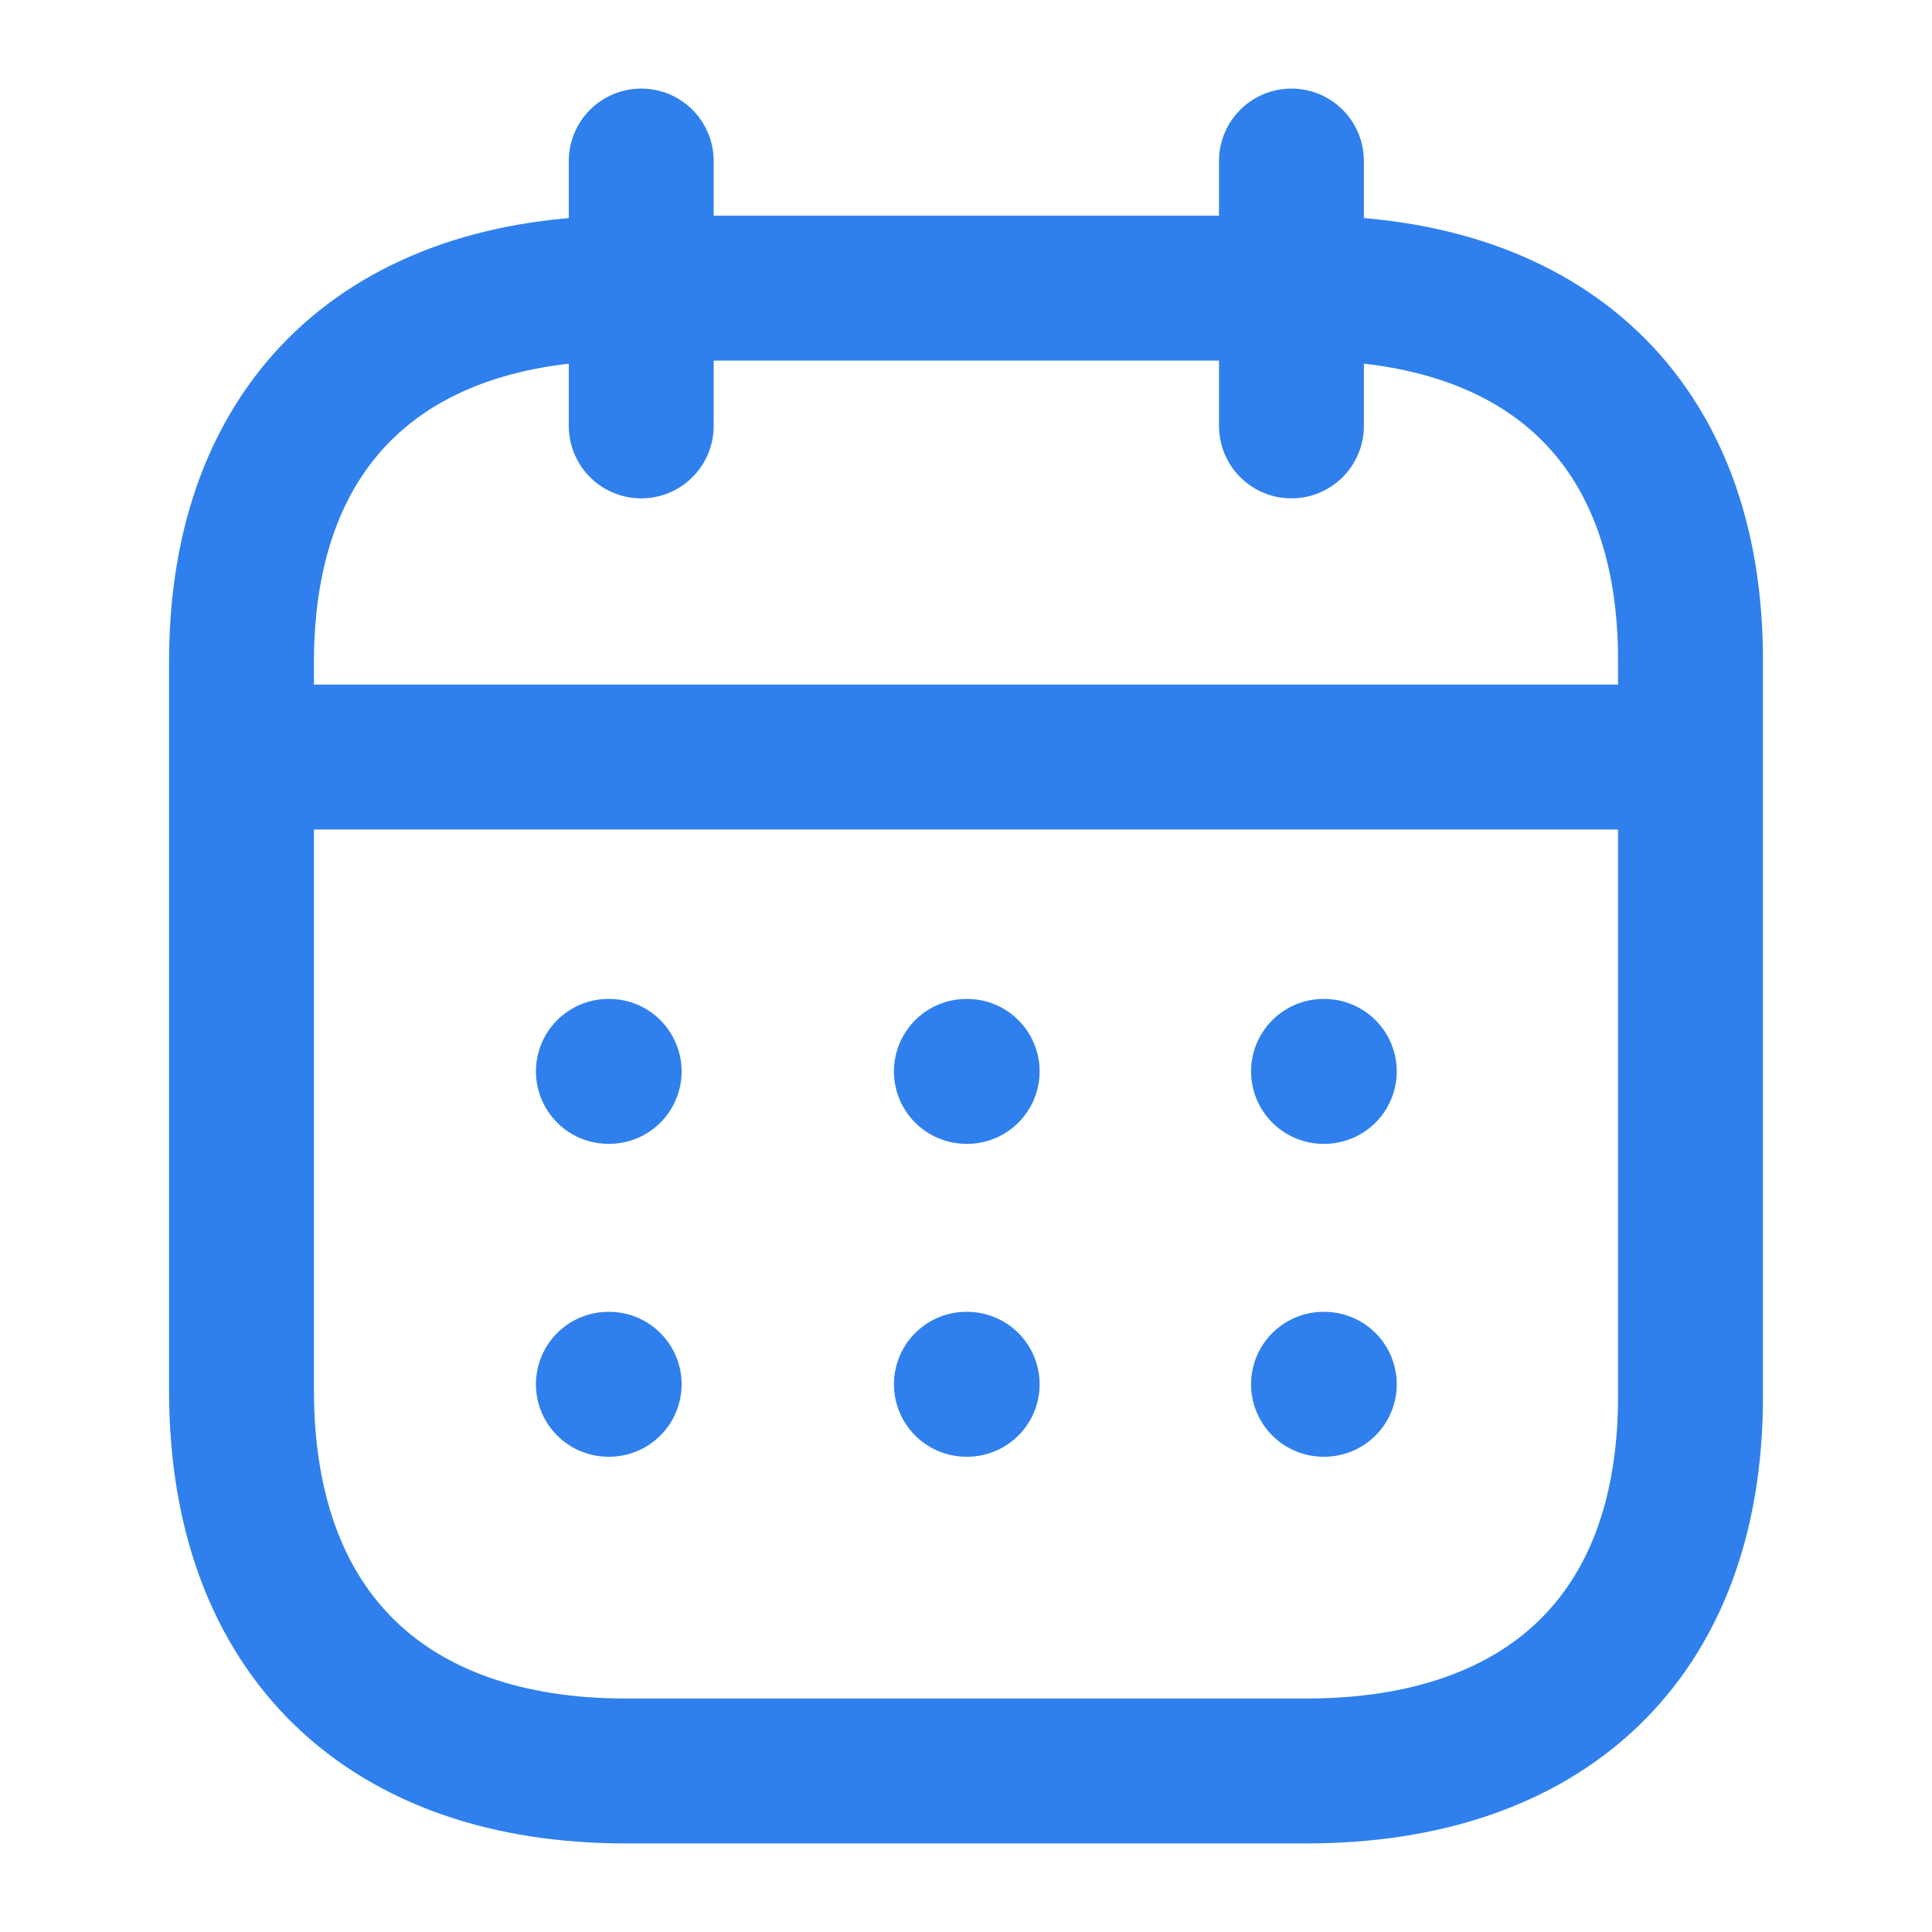 <svg width="20" height="20" viewBox="0 0 20 20" fill="none" xmlns="http://www.w3.org/2000/svg">
<path d="M2.577 7.837H17.43" stroke="#2F80ED" stroke-width="1.5" stroke-linecap="round" stroke-linejoin="round"/>
<path d="M13.701 11.091H13.709" stroke="#2F80ED" stroke-width="1.5" stroke-linecap="round" stroke-linejoin="round"/>
<path d="M10.004 11.091H10.012" stroke="#2F80ED" stroke-width="1.5" stroke-linecap="round" stroke-linejoin="round"/>
<path d="M6.298 11.091H6.306" stroke="#2F80ED" stroke-width="1.5" stroke-linecap="round" stroke-linejoin="round"/>
<path d="M13.701 14.33H13.709" stroke="#2F80ED" stroke-width="1.5" stroke-linecap="round" stroke-linejoin="round"/>
<path d="M10.004 14.33H10.012" stroke="#2F80ED" stroke-width="1.5" stroke-linecap="round" stroke-linejoin="round"/>
<path d="M6.298 14.33H6.306" stroke="#2F80ED" stroke-width="1.5" stroke-linecap="round" stroke-linejoin="round"/>
<path d="M13.369 1.667V4.409" stroke="#2F80ED" stroke-width="1.5" stroke-linecap="round" stroke-linejoin="round"/>
<path d="M6.638 1.667V4.409" stroke="#2F80ED" stroke-width="1.5" stroke-linecap="round" stroke-linejoin="round"/>
<path fill-rule="evenodd" clip-rule="evenodd" d="M13.532 2.983H6.476C4.029 2.983 2.5 4.346 2.5 6.852V14.393C2.5 16.939 4.029 18.333 6.476 18.333H13.524C15.979 18.333 17.5 16.962 17.5 14.456V6.852C17.508 4.346 15.987 2.983 13.532 2.983Z" stroke="#2F80ED" stroke-width="1.5" stroke-linecap="round" stroke-linejoin="round"/>
</svg>
